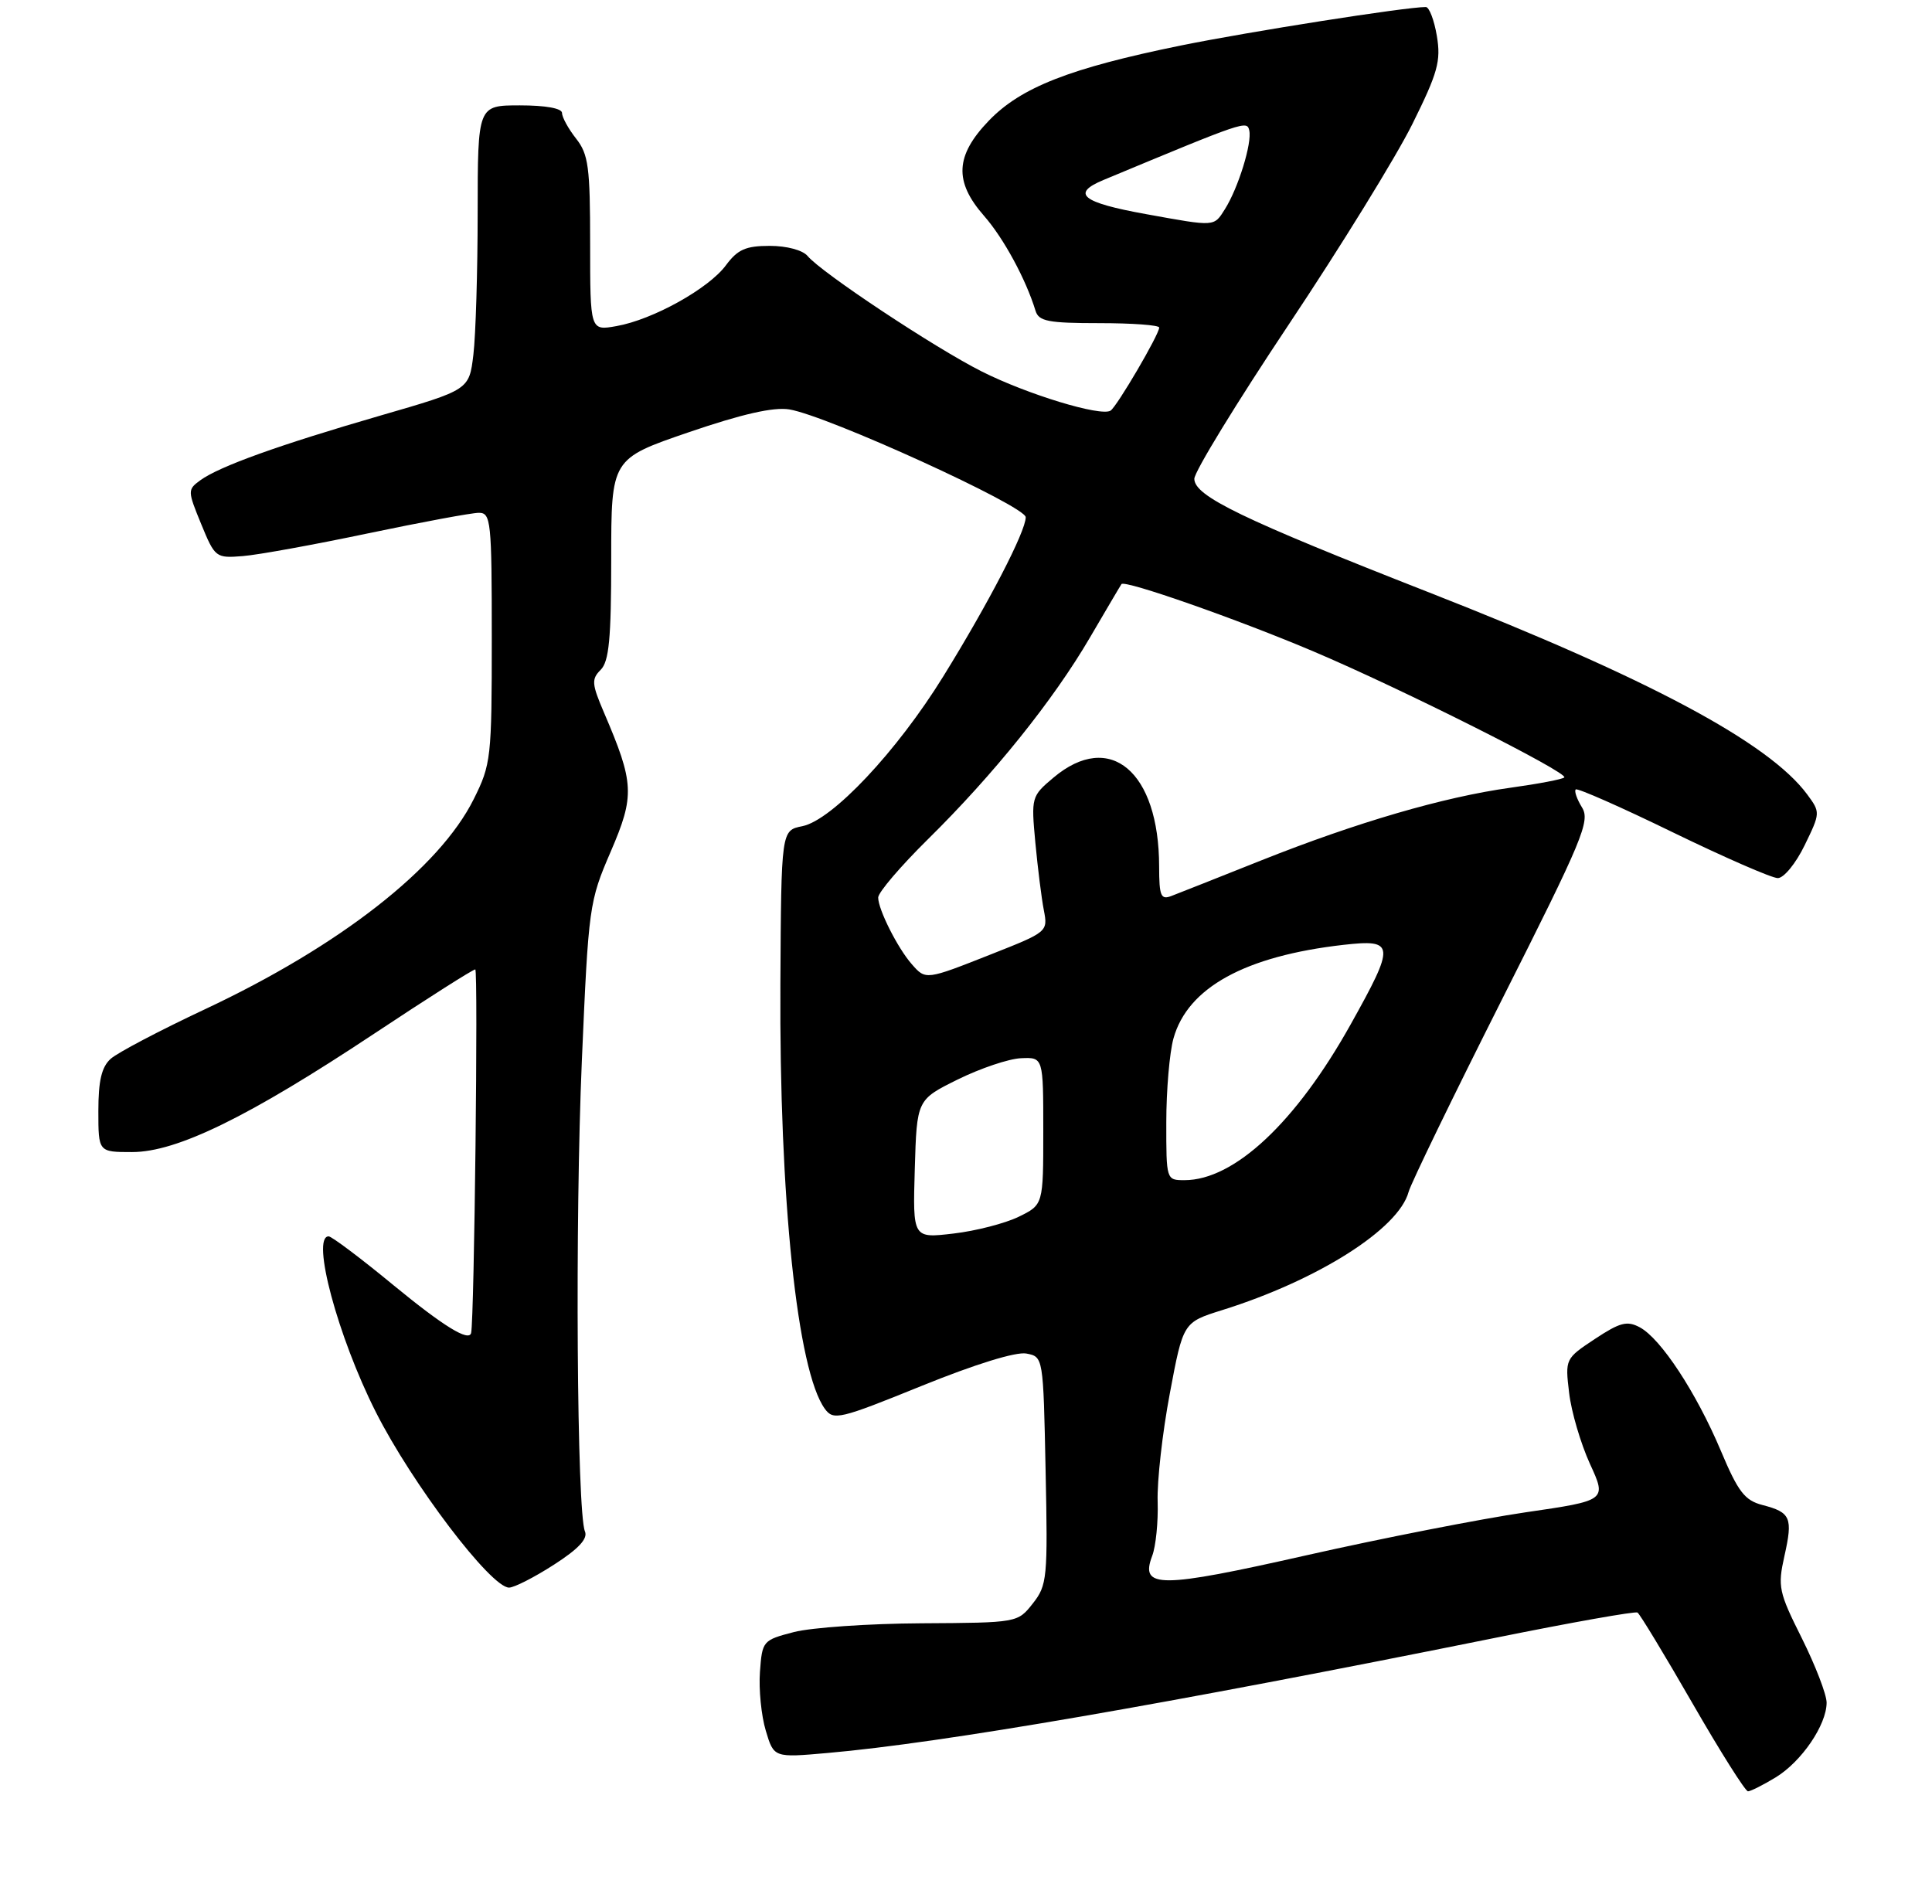 <?xml version="1.0" encoding="UTF-8" standalone="no"?>
<!DOCTYPE svg PUBLIC "-//W3C//DTD SVG 1.1//EN" "http://www.w3.org/Graphics/SVG/1.1/DTD/svg11.dtd" >
<svg xmlns="http://www.w3.org/2000/svg" xmlns:xlink="http://www.w3.org/1999/xlink" version="1.1" viewBox="0 0 275 271">
 <g >
 <path fill="currentColor"
d=" M 252.76 253.01 C 256.44 250.76 259.99 245.55 260.00 242.38 C 260.00 241.22 258.41 237.10 256.48 233.22 C 253.18 226.63 253.02 225.88 253.99 221.52 C 255.22 216.05 254.90 215.29 250.89 214.25 C 248.34 213.59 247.41 212.39 244.93 206.49 C 241.44 198.22 236.40 190.55 233.41 188.95 C 231.60 187.98 230.59 188.24 227.01 190.61 C 222.80 193.40 222.77 193.45 223.35 198.29 C 223.66 200.96 225.00 205.50 226.31 208.38 C 228.71 213.60 228.71 213.60 217.10 215.29 C 210.72 216.23 196.72 218.97 186.00 221.39 C 165.01 226.13 162.24 226.14 164.00 221.49 C 164.52 220.13 164.87 216.65 164.78 213.76 C 164.68 210.87 165.46 203.94 166.51 198.37 C 168.41 188.24 168.41 188.24 173.96 186.50 C 187.58 182.24 199.09 174.94 200.50 169.67 C 200.82 168.48 206.80 156.15 213.79 142.28 C 225.30 119.45 226.38 116.87 225.18 114.94 C 224.46 113.76 224.05 112.61 224.29 112.38 C 224.52 112.15 230.74 114.89 238.10 118.48 C 245.47 122.06 252.20 125.00 253.05 125.00 C 253.91 125.00 255.62 122.91 256.87 120.33 C 259.12 115.71 259.12 115.64 257.23 113.08 C 251.78 105.72 234.67 96.58 203.50 84.37 C 176.77 73.89 170.00 70.62 170.00 68.16 C 170.00 67.16 176.04 57.29 183.43 46.21 C 190.82 35.14 198.74 22.29 201.04 17.65 C 204.67 10.33 205.12 8.69 204.52 5.11 C 204.14 2.85 203.43 1.00 202.95 1.00 C 200.06 1.00 177.88 4.49 168.07 6.48 C 152.29 9.70 145.32 12.43 140.75 17.18 C 135.96 22.16 135.78 25.84 140.07 30.73 C 142.85 33.90 146.02 39.73 147.40 44.25 C 147.86 45.74 149.21 46.00 156.47 46.00 C 161.16 46.00 165.00 46.28 165.00 46.63 C 165.00 47.61 158.97 57.90 158.07 58.46 C 156.67 59.32 146.24 56.15 139.74 52.88 C 133.06 49.52 116.93 38.82 114.95 36.44 C 114.26 35.61 111.99 35.00 109.57 35.00 C 106.15 35.00 105.00 35.51 103.33 37.76 C 100.88 41.08 92.92 45.51 87.75 46.42 C 84.00 47.09 84.00 47.09 84.00 34.68 C 84.00 23.78 83.76 21.96 82.00 19.73 C 80.90 18.33 80.00 16.69 80.00 16.09 C 80.00 15.42 77.67 15.00 74.00 15.00 C 68.00 15.00 68.00 15.00 67.99 30.25 C 67.99 38.64 67.71 47.75 67.38 50.50 C 66.78 55.50 66.78 55.50 54.14 59.16 C 39.69 63.35 31.21 66.40 28.51 68.37 C 26.69 69.70 26.69 69.86 28.64 74.61 C 30.60 79.38 30.72 79.47 34.57 79.16 C 36.73 78.99 44.76 77.53 52.41 75.92 C 60.06 74.32 67.14 73.00 68.16 73.00 C 69.88 73.00 70.00 74.18 70.00 90.80 C 70.00 107.91 69.90 108.81 67.43 113.76 C 62.54 123.58 48.36 134.66 29.15 143.68 C 22.74 146.69 16.71 149.86 15.75 150.73 C 14.46 151.89 14.00 153.86 14.00 158.15 C 14.00 164.00 14.00 164.00 18.80 164.00 C 25.18 164.00 35.38 159.01 53.27 147.14 C 60.85 142.11 67.31 138.00 67.65 138.00 C 68.08 138.00 67.51 187.77 67.06 189.75 C 66.76 191.04 63.14 188.81 56.03 182.97 C 51.38 179.13 47.21 176.00 46.78 176.00 C 44.25 176.00 48.08 190.29 53.49 201.00 C 58.66 211.23 69.87 226.00 72.46 226.00 C 73.18 226.00 76.05 224.54 78.83 222.75 C 82.35 220.49 83.70 219.04 83.26 218.00 C 82.11 215.24 81.84 173.74 82.82 151.00 C 83.77 129.00 83.86 128.34 86.93 121.23 C 90.37 113.24 90.29 111.50 85.96 101.41 C 84.23 97.36 84.17 96.68 85.50 95.35 C 86.69 94.16 87.00 90.92 87.00 79.58 C 87.00 65.31 87.00 65.31 98.04 61.53 C 105.64 58.93 110.10 57.92 112.34 58.28 C 117.73 59.15 146.00 72.05 146.00 73.63 C 146.00 75.66 140.71 85.87 134.27 96.28 C 127.66 106.98 118.45 116.76 114.20 117.61 C 111.20 118.21 111.20 118.21 111.08 140.04 C 110.91 170.63 113.48 195.17 117.41 200.55 C 118.64 202.23 119.47 202.04 131.20 197.28 C 138.82 194.19 144.62 192.40 146.09 192.68 C 148.50 193.14 148.50 193.14 148.83 209.33 C 149.15 224.66 149.06 225.66 147.01 228.26 C 144.85 231.00 144.85 231.00 131.18 231.08 C 123.65 231.12 115.47 231.69 113.00 232.33 C 108.58 233.48 108.49 233.58 108.17 238.00 C 107.99 240.47 108.36 244.24 109.00 246.36 C 110.15 250.22 110.15 250.22 117.82 249.54 C 134.12 248.11 165.90 242.62 212.99 233.12 C 223.71 230.95 232.75 229.35 233.08 229.55 C 233.41 229.75 236.93 235.56 240.90 242.46 C 244.87 249.36 248.43 255.00 248.81 255.00 C 249.19 254.99 250.97 254.10 252.76 253.01 Z  M 130.21 166.42 C 130.50 156.55 130.50 156.55 136.34 153.66 C 139.55 152.08 143.60 150.71 145.34 150.64 C 148.50 150.50 148.50 150.50 148.50 161.00 C 148.50 171.50 148.50 171.50 145.00 173.21 C 143.07 174.15 138.90 175.23 135.71 175.60 C 129.92 176.28 129.92 176.28 130.21 166.42 Z  M 166.01 159.75 C 166.01 155.21 166.47 149.85 167.03 147.83 C 169.04 140.59 177.23 136.09 191.25 134.50 C 198.57 133.68 198.63 134.41 192.25 145.83 C 184.47 159.77 175.69 168.00 168.60 168.00 C 166.01 168.00 166.00 167.97 166.01 159.75 Z  M 129.78 137.25 C 127.77 134.97 125.00 129.46 125.00 127.77 C 125.00 127.04 128.19 123.31 132.08 119.47 C 141.42 110.27 149.95 99.65 155.15 90.74 C 157.48 86.76 159.49 83.34 159.63 83.15 C 160.07 82.51 176.26 88.19 187.00 92.75 C 199.54 98.07 223.31 110.02 222.66 110.67 C 222.41 110.93 218.94 111.59 214.97 112.14 C 205.51 113.45 193.11 117.07 179.50 122.49 C 173.45 124.90 167.71 127.18 166.75 127.54 C 165.23 128.13 165.00 127.57 164.99 123.36 C 164.98 109.82 157.99 103.93 149.96 110.69 C 146.81 113.34 146.77 113.48 147.37 119.94 C 147.71 123.55 148.25 127.88 148.58 129.57 C 149.17 132.62 149.10 132.68 141.14 135.82 C 131.76 139.53 131.77 139.53 129.78 137.25 Z  M 163.12 30.48 C 153.98 28.83 152.41 27.56 157.07 25.62 C 177.22 17.23 177.50 17.13 177.82 18.57 C 178.23 20.36 176.26 26.74 174.37 29.75 C 172.76 32.30 173.06 32.28 163.12 30.48 Z "/>
</g>
</svg>